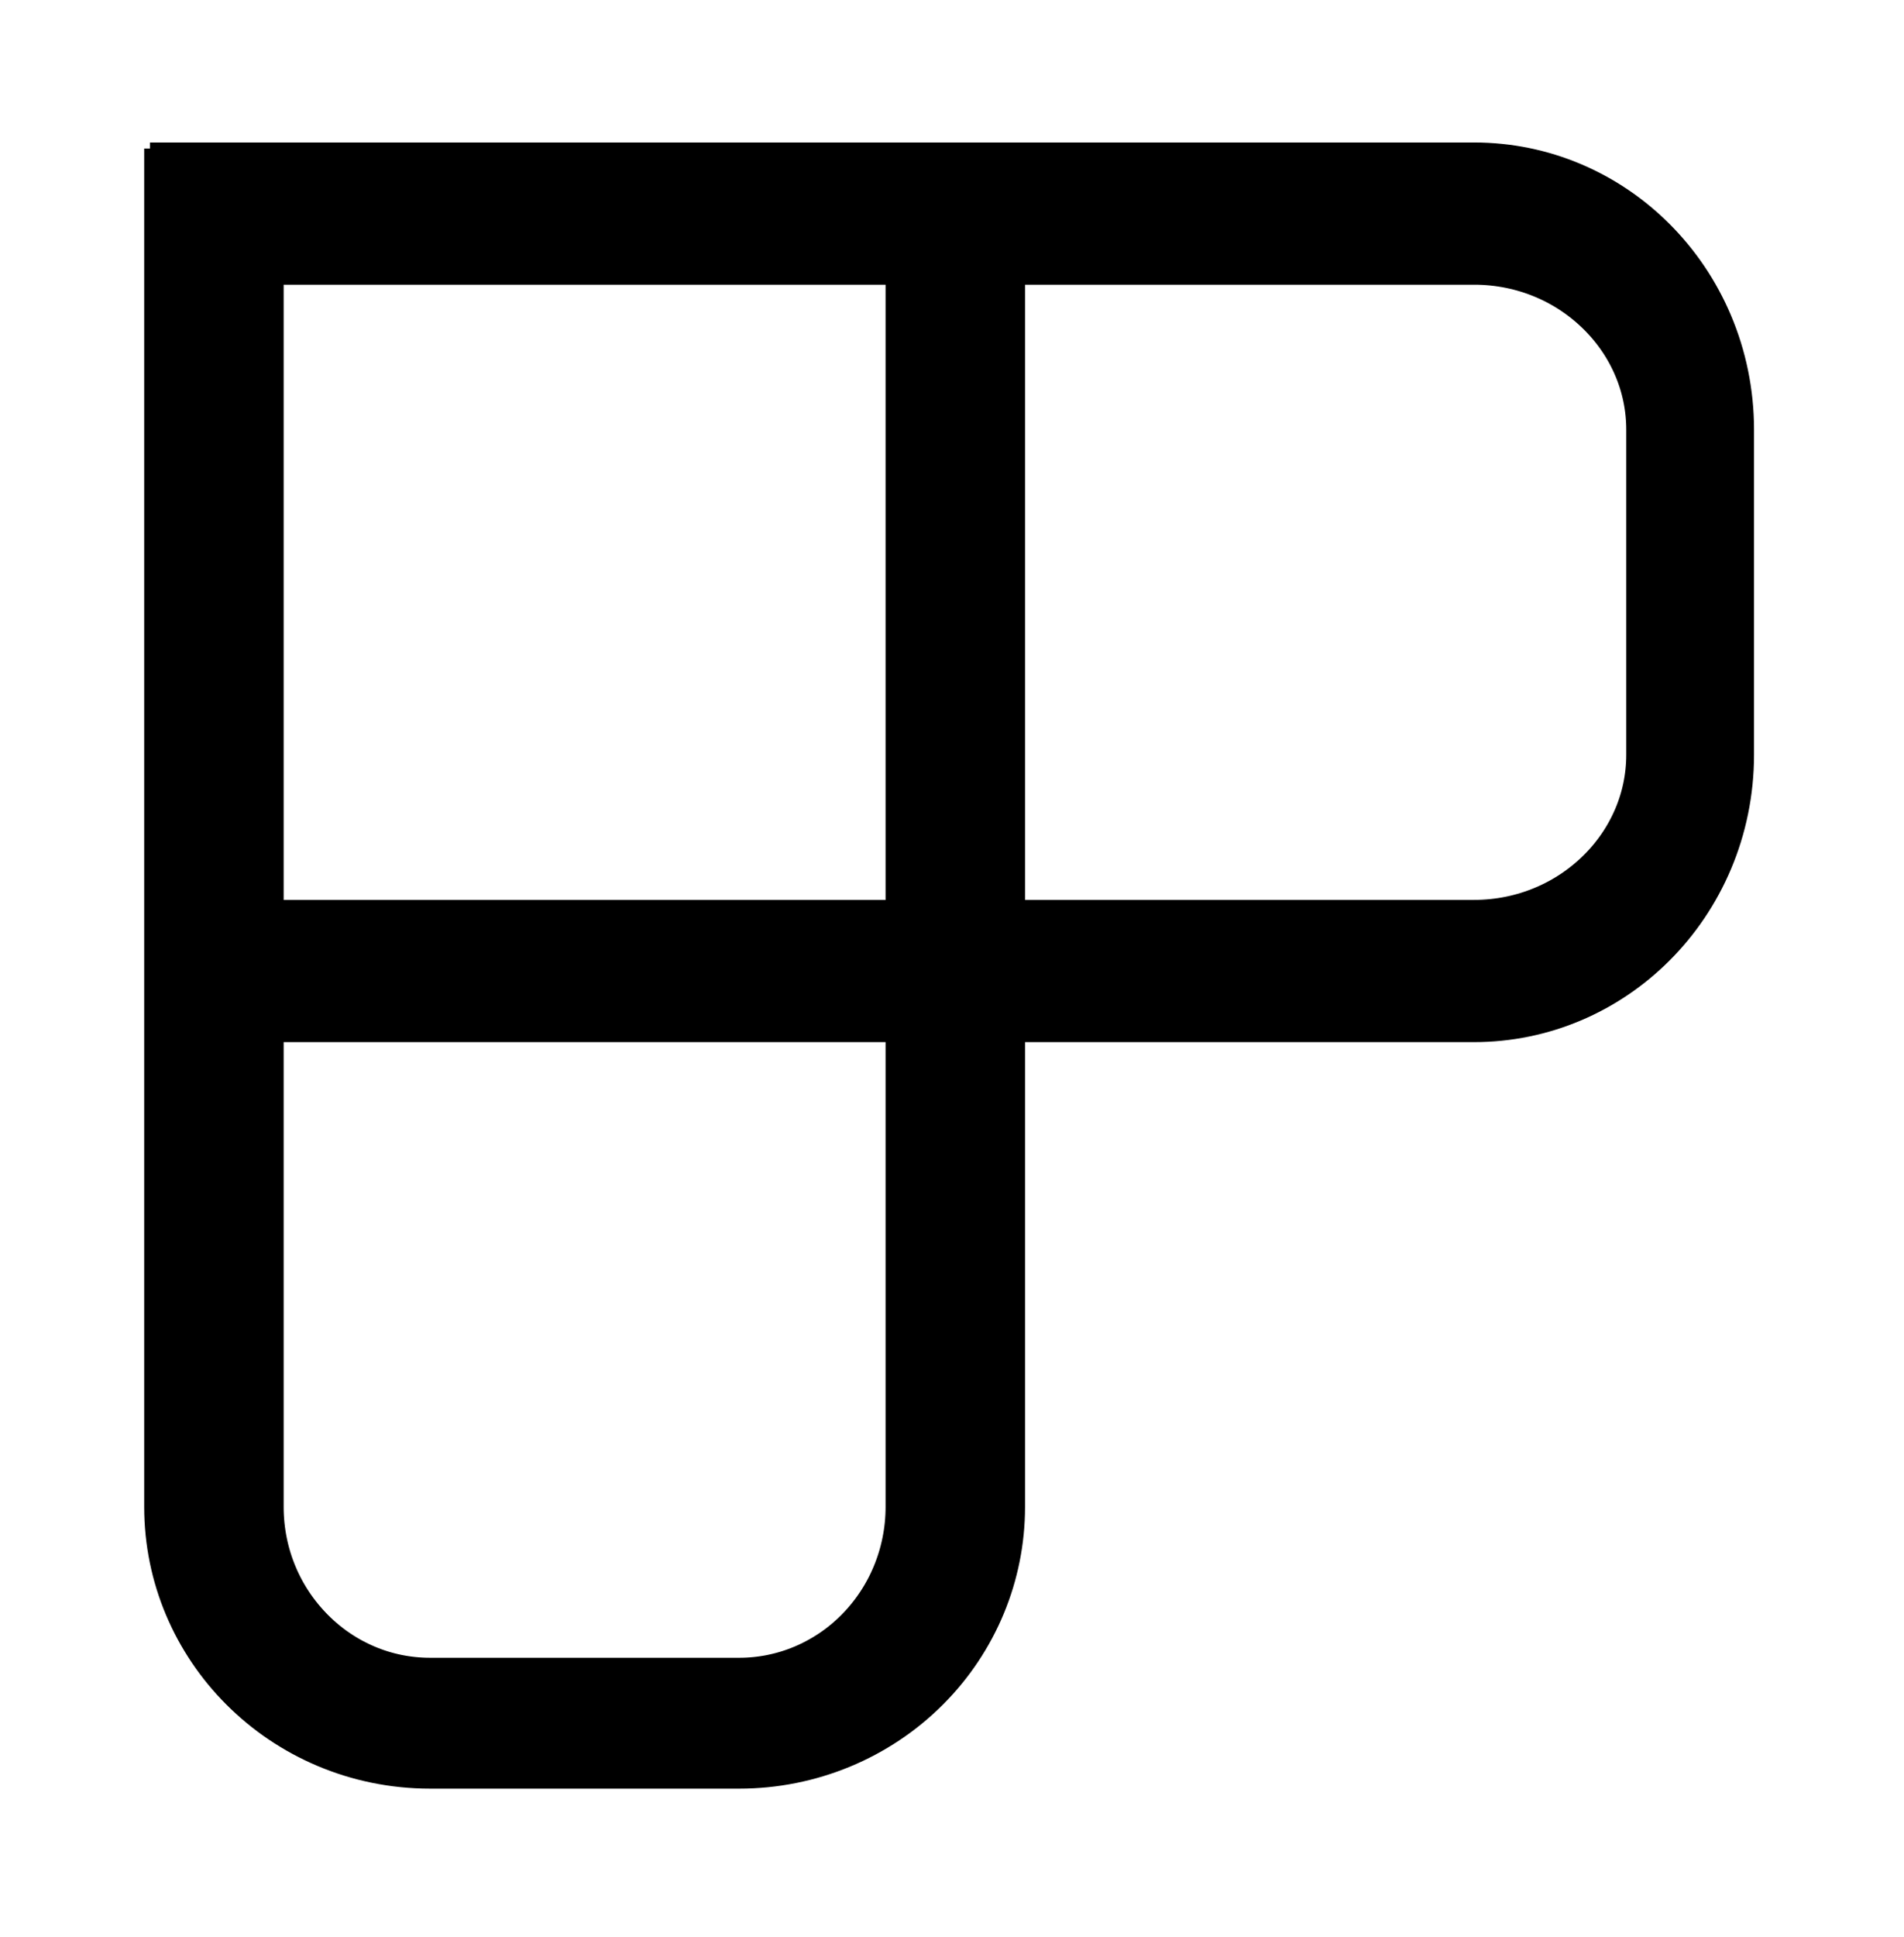 <?xml version="1.0" encoding="UTF-8" standalone="no"?>
<!DOCTYPE svg PUBLIC "-//W3C//DTD SVG 1.1//EN" "http://www.w3.org/Graphics/SVG/1.1/DTD/svg11.dtd">
<svg width="100%" height="100%" viewBox="0 0 3852 3916" version="1.1" xmlns="http://www.w3.org/2000/svg" xmlns:xlink="http://www.w3.org/1999/xlink" xml:space="preserve" xmlns:serif="http://www.serif.com/" style="fill-rule:evenodd;clip-rule:evenodd;stroke-linecap:round;stroke-miterlimit:3;">
    <g transform="matrix(1,0,0,1,-1667.18,-832.117)">
        <g transform="matrix(1.114,0,0,1.114,-567.372,-1825.71)">
            <path d="M8622.07,3448.04L8622.07,4937.27C8622.07,5290.56 8335.25,5577.38 7981.96,5577.38C7981.96,5577.38 6492.73,5577.38 6492.73,5577.38C6139.44,5577.38 5852.62,5290.56 5852.62,4937.27C5852.62,4937.27 5852.62,3448.04 5852.62,3448.04C5852.62,3094.75 6139.44,2807.93 6492.73,2807.93C6492.73,2807.93 7981.96,2807.93 7981.96,2807.93C8335.25,2807.93 8622.07,3094.75 8622.07,3448.04Z" style="fill:none;stroke:black;stroke-width:245.53px;"/>
        </g>
        <g transform="matrix(0.901,0,0,0.845,458.956,196.337)">
            <path d="M3486.03,1264.46L1821.33,1264.46L1821.33,4358.28C1821.33,4644.21 2038.71,4876.01 2306.86,4876.01L3000.87,4876.01C3129.55,4876.01 3252.95,4821.5 3343.93,4724.48C3434.92,4627.46 3486.03,4495.88 3486.03,4358.67L3486.03,1264.46Z" style="fill:none;stroke:black;stroke-width:313.15px;"/>
        </g>
        <g transform="matrix(5.51551e-17,-0.92,0.827,5.17246e-17,3425.37,5034.32)">
            <path d="M4098.15,-1602.91L2433.45,-1602.91L2433.45,1479.91C2433.45,1771.92 2646.3,2008.64 2908.87,2008.64L3623.08,2008.64C3885.45,2008.64 4098.15,1772.09 4098.15,1480.31L4098.15,-1602.91Z" style="fill:none;stroke:black;stroke-width:312.59px;"/>
        </g>
    </g>
</svg>
